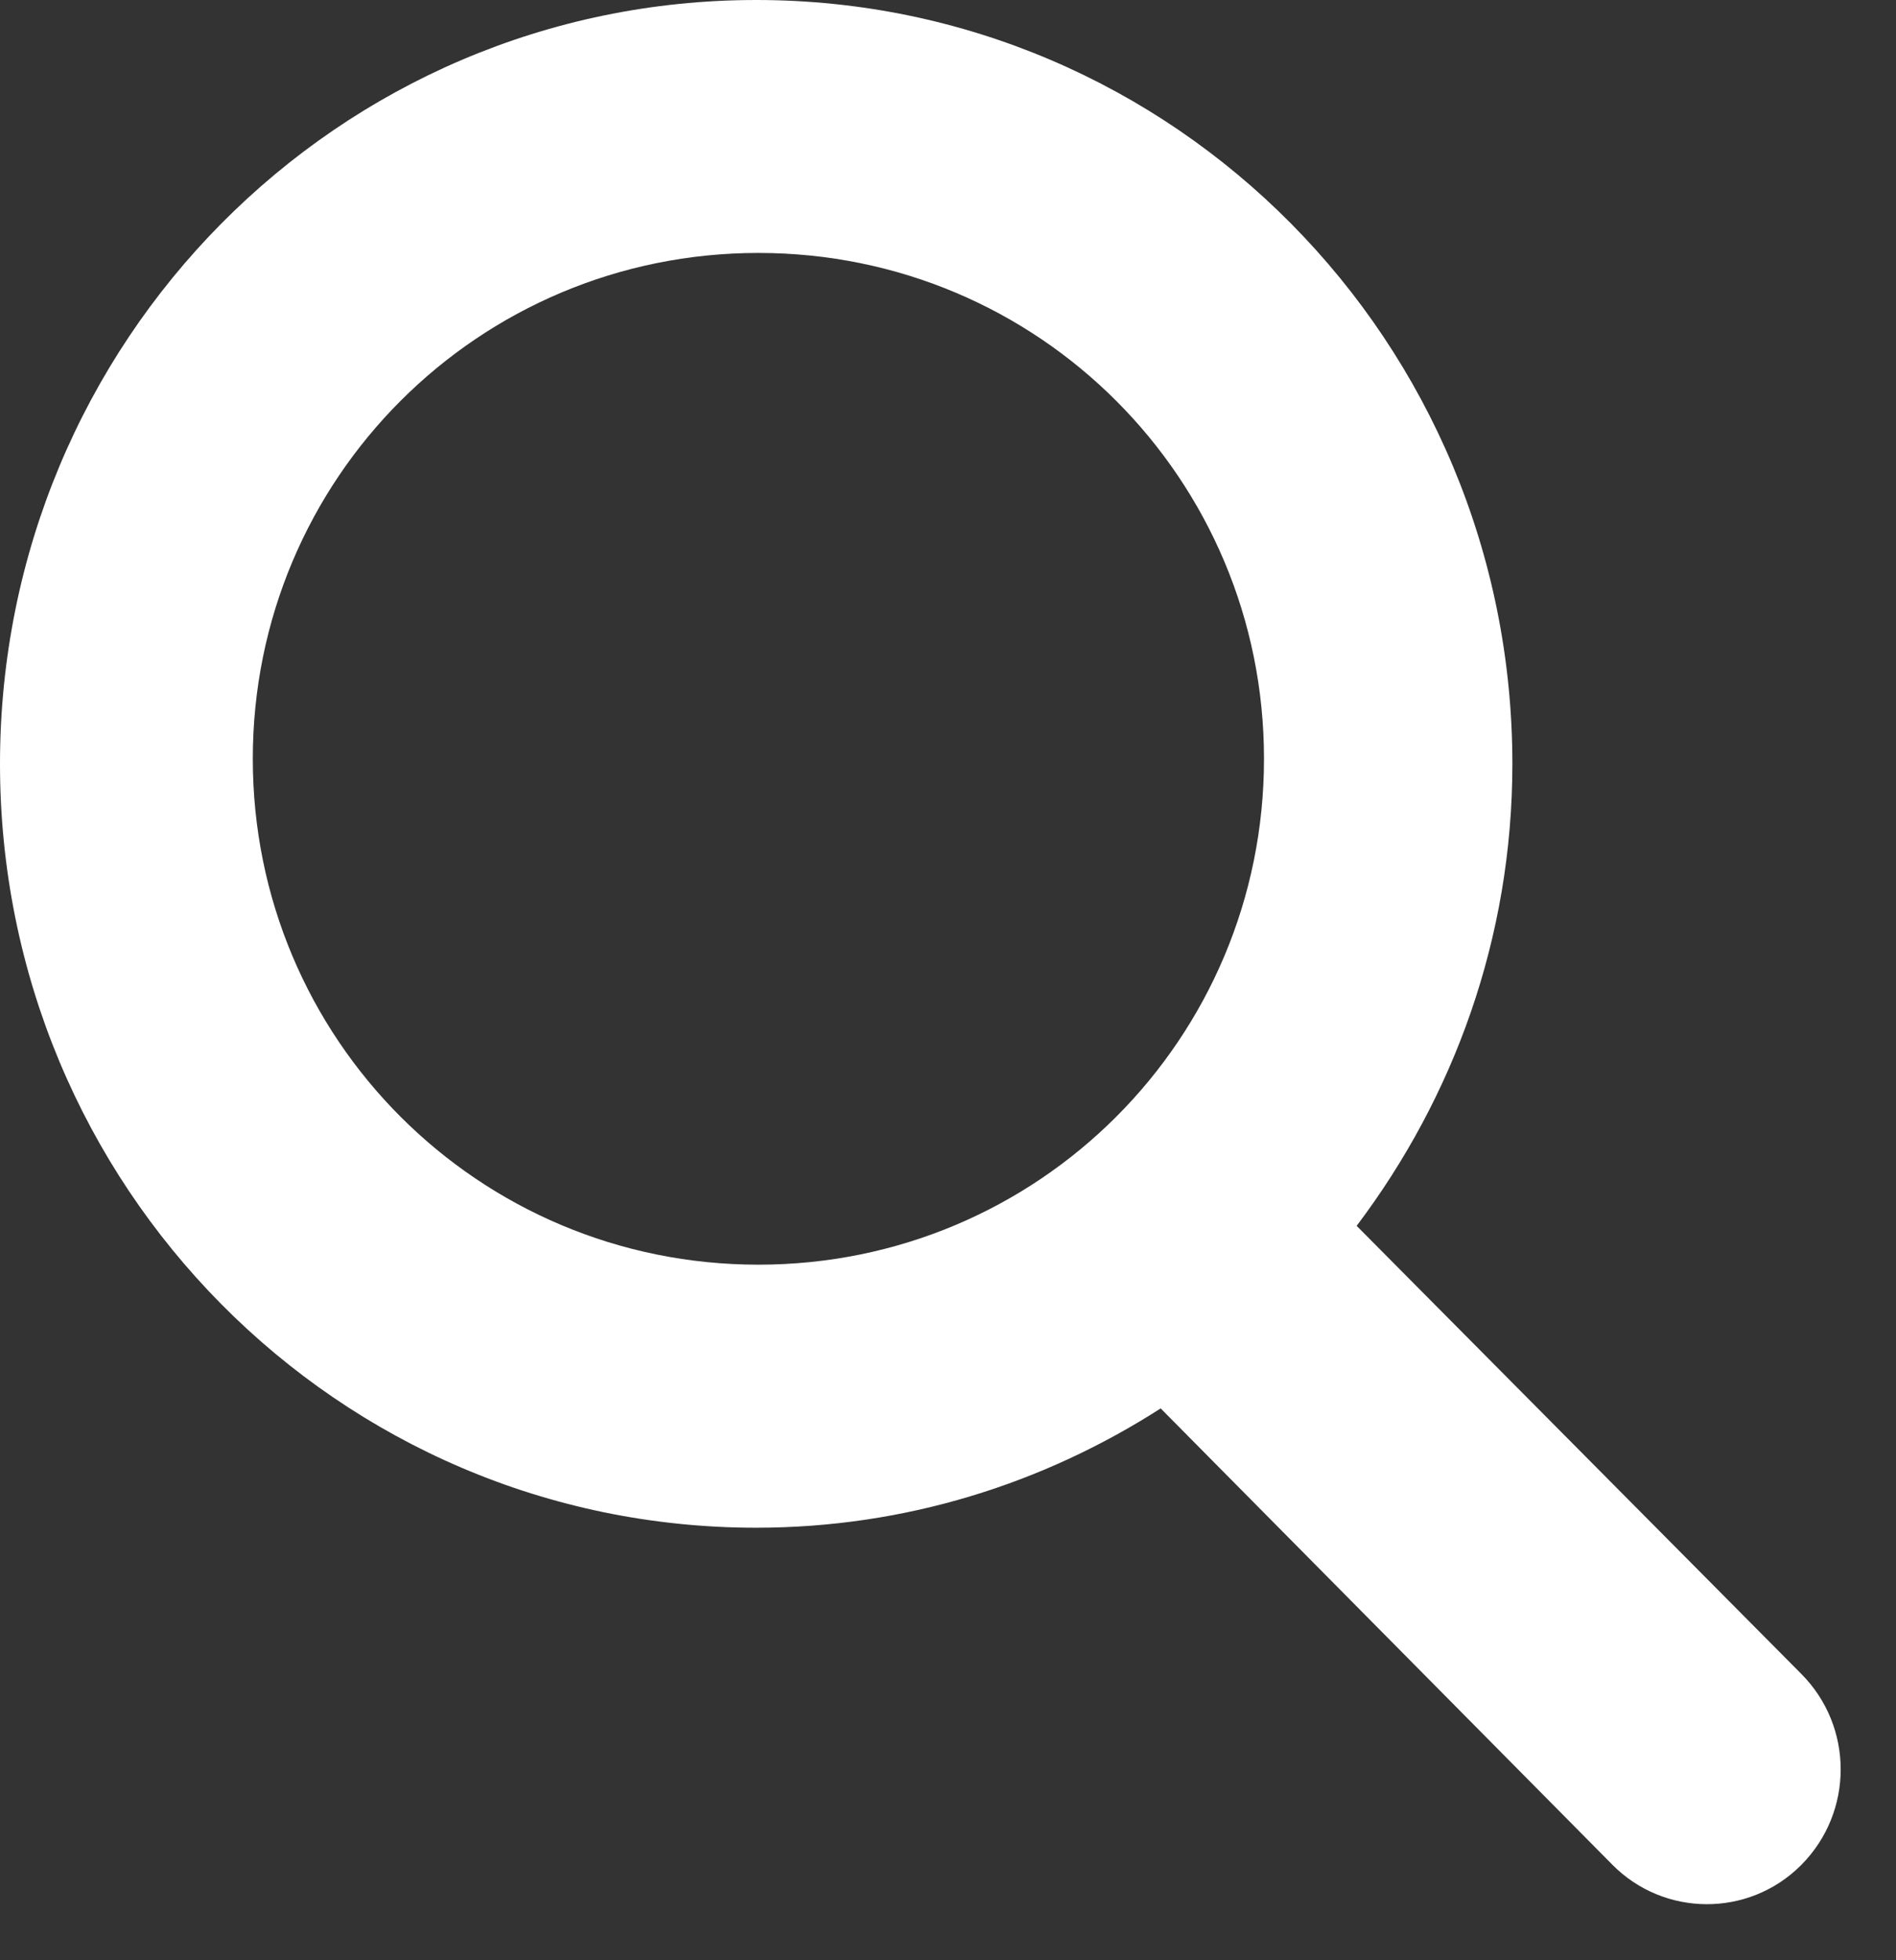 <?xml version="1.0" encoding="UTF-8"?>
<svg width="30px" height="31px" viewBox="0 0 30 31" version="1.1" xmlns="http://www.w3.org/2000/svg"
>
  <rect x="0" y="0" width="30" height="31" fill="#333333" stroke="none"/>
  <!-- Generator: Sketch 53.2 (72643) - https://sketchapp.com -->
  <title>Shape</title>
  <desc>Created with Sketch.</desc>
  <g id="Pages" stroke="none" stroke-width="1" fill="none" fill-rule="evenodd">
    <g id="Home" transform="translate(-24, -602)" fill="#fff" fill-rule="nonzero">
      <path
          d="M35.965,602 C29.35,602 24,607.402 24,614.08 C24,620.759 29.35,626.16 35.965,626.16 C38.326,626.16 40.512,625.461 42.365,624.273 L49.513,631.49 C50.331,632.316 51.664,632.322 52.49,631.504 C52.495,631.5 52.5,631.495 52.504,631.49 L52.504,631.49 C53.332,630.654 53.332,629.307 52.502,628.472 L45.466,621.386 C47,619.354 47.93,616.837 47.93,614.08 C47.93,607.402 42.58,602 35.965,602 Z M36,606 C40.43,606 44,609.57 44,614 C44,618.43 40.43,622 36,622 C31.57,622 28,618.43 28,614 C28,609.57 31.57,606 36,606 Z"
          id="Shape" />
    </g>
  </g>
</svg>
